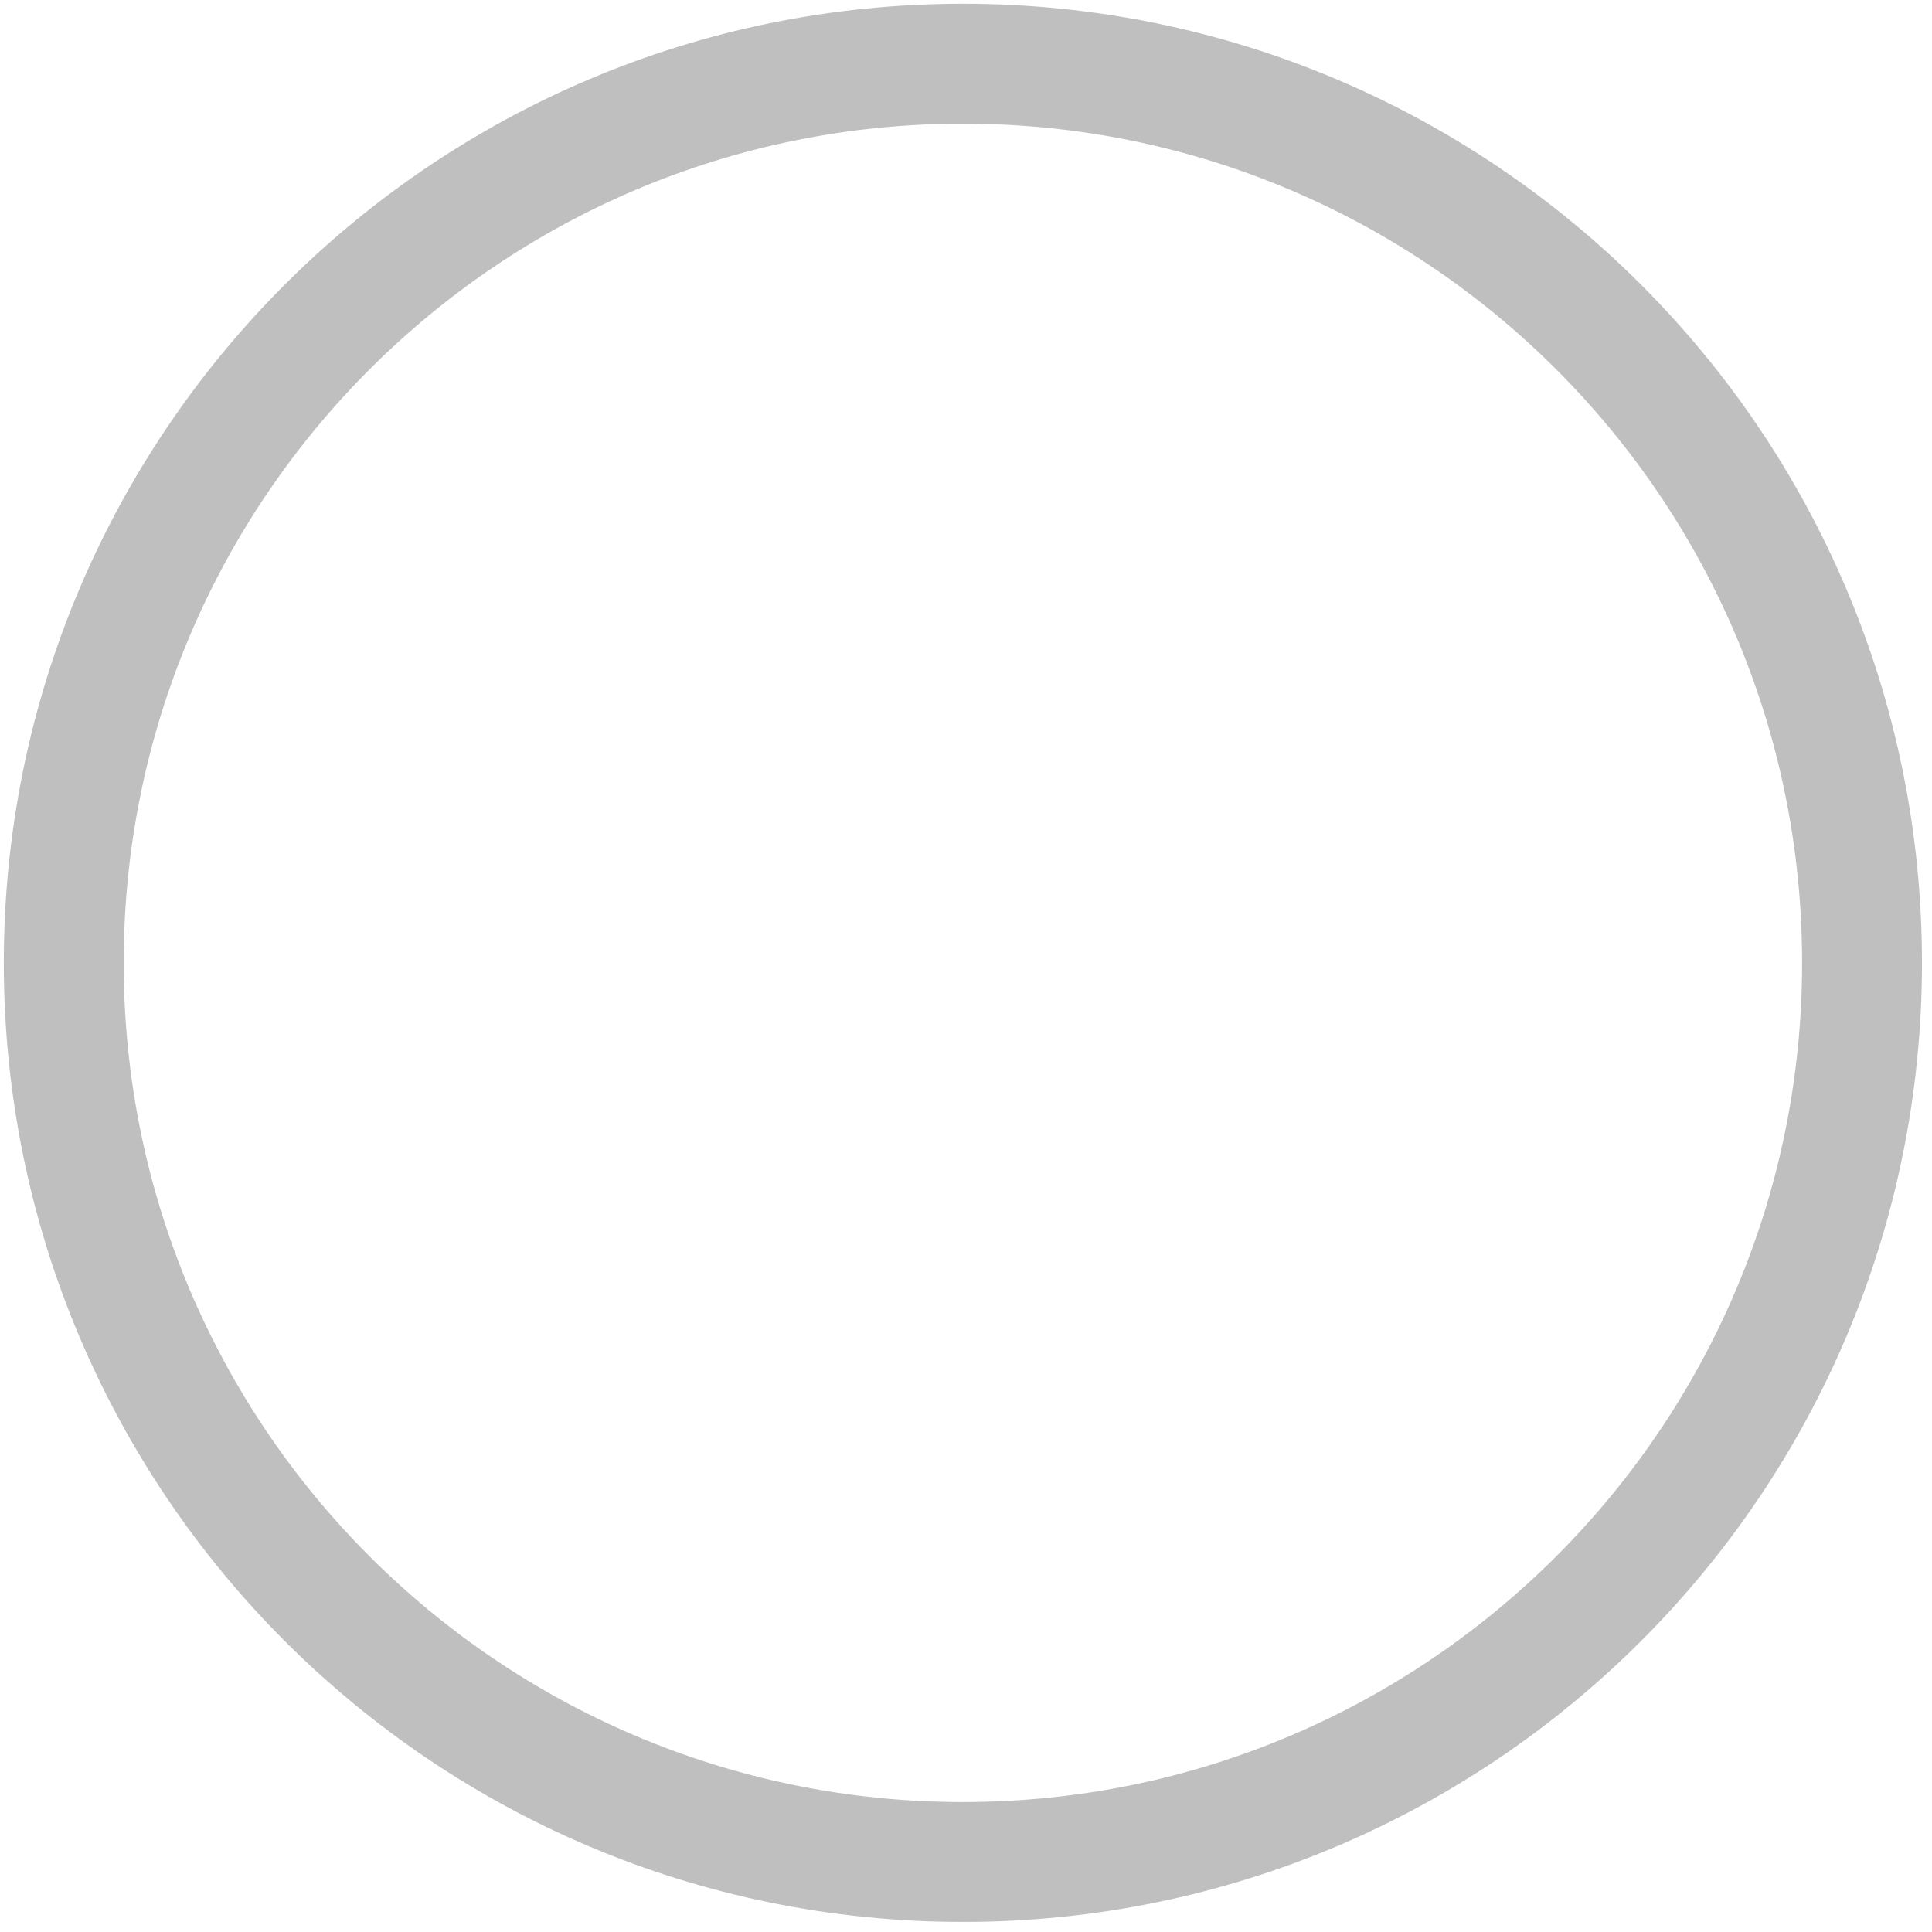 <?xml version="1.0" standalone="no"?><!DOCTYPE svg PUBLIC "-//W3C//DTD SVG 1.1//EN" "http://www.w3.org/Graphics/SVG/1.1/DTD/svg11.dtd"><svg t="1534238498851" class="icon" style="" viewBox="0 0 1024 1024" version="1.1" xmlns="http://www.w3.org/2000/svg" p-id="1025" xmlns:xlink="http://www.w3.org/1999/xlink" width="200" height="200"><defs><style type="text/css"></style></defs><path d="M510.348 1.994c-280.739 0-508.331 227.592-508.331 508.33 0 280.751 227.592 508.334 508.331 508.334 280.751 0 508.336-227.584 508.336-508.334C1018.683 229.586 791.099 1.994 510.348 1.994L510.348 1.994 510.348 1.994zM510.348 955.127c-245.646 0-444.791-199.143-444.791-444.803 0-245.648 199.145-444.784 444.791-444.784 245.652 0 444.802 199.136 444.802 444.784C955.15 755.983 756 955.127 510.348 955.127L510.348 955.127 510.348 955.127zM510.348 955.127" fill="#bfbfbf" p-id="1026"></path></svg>
